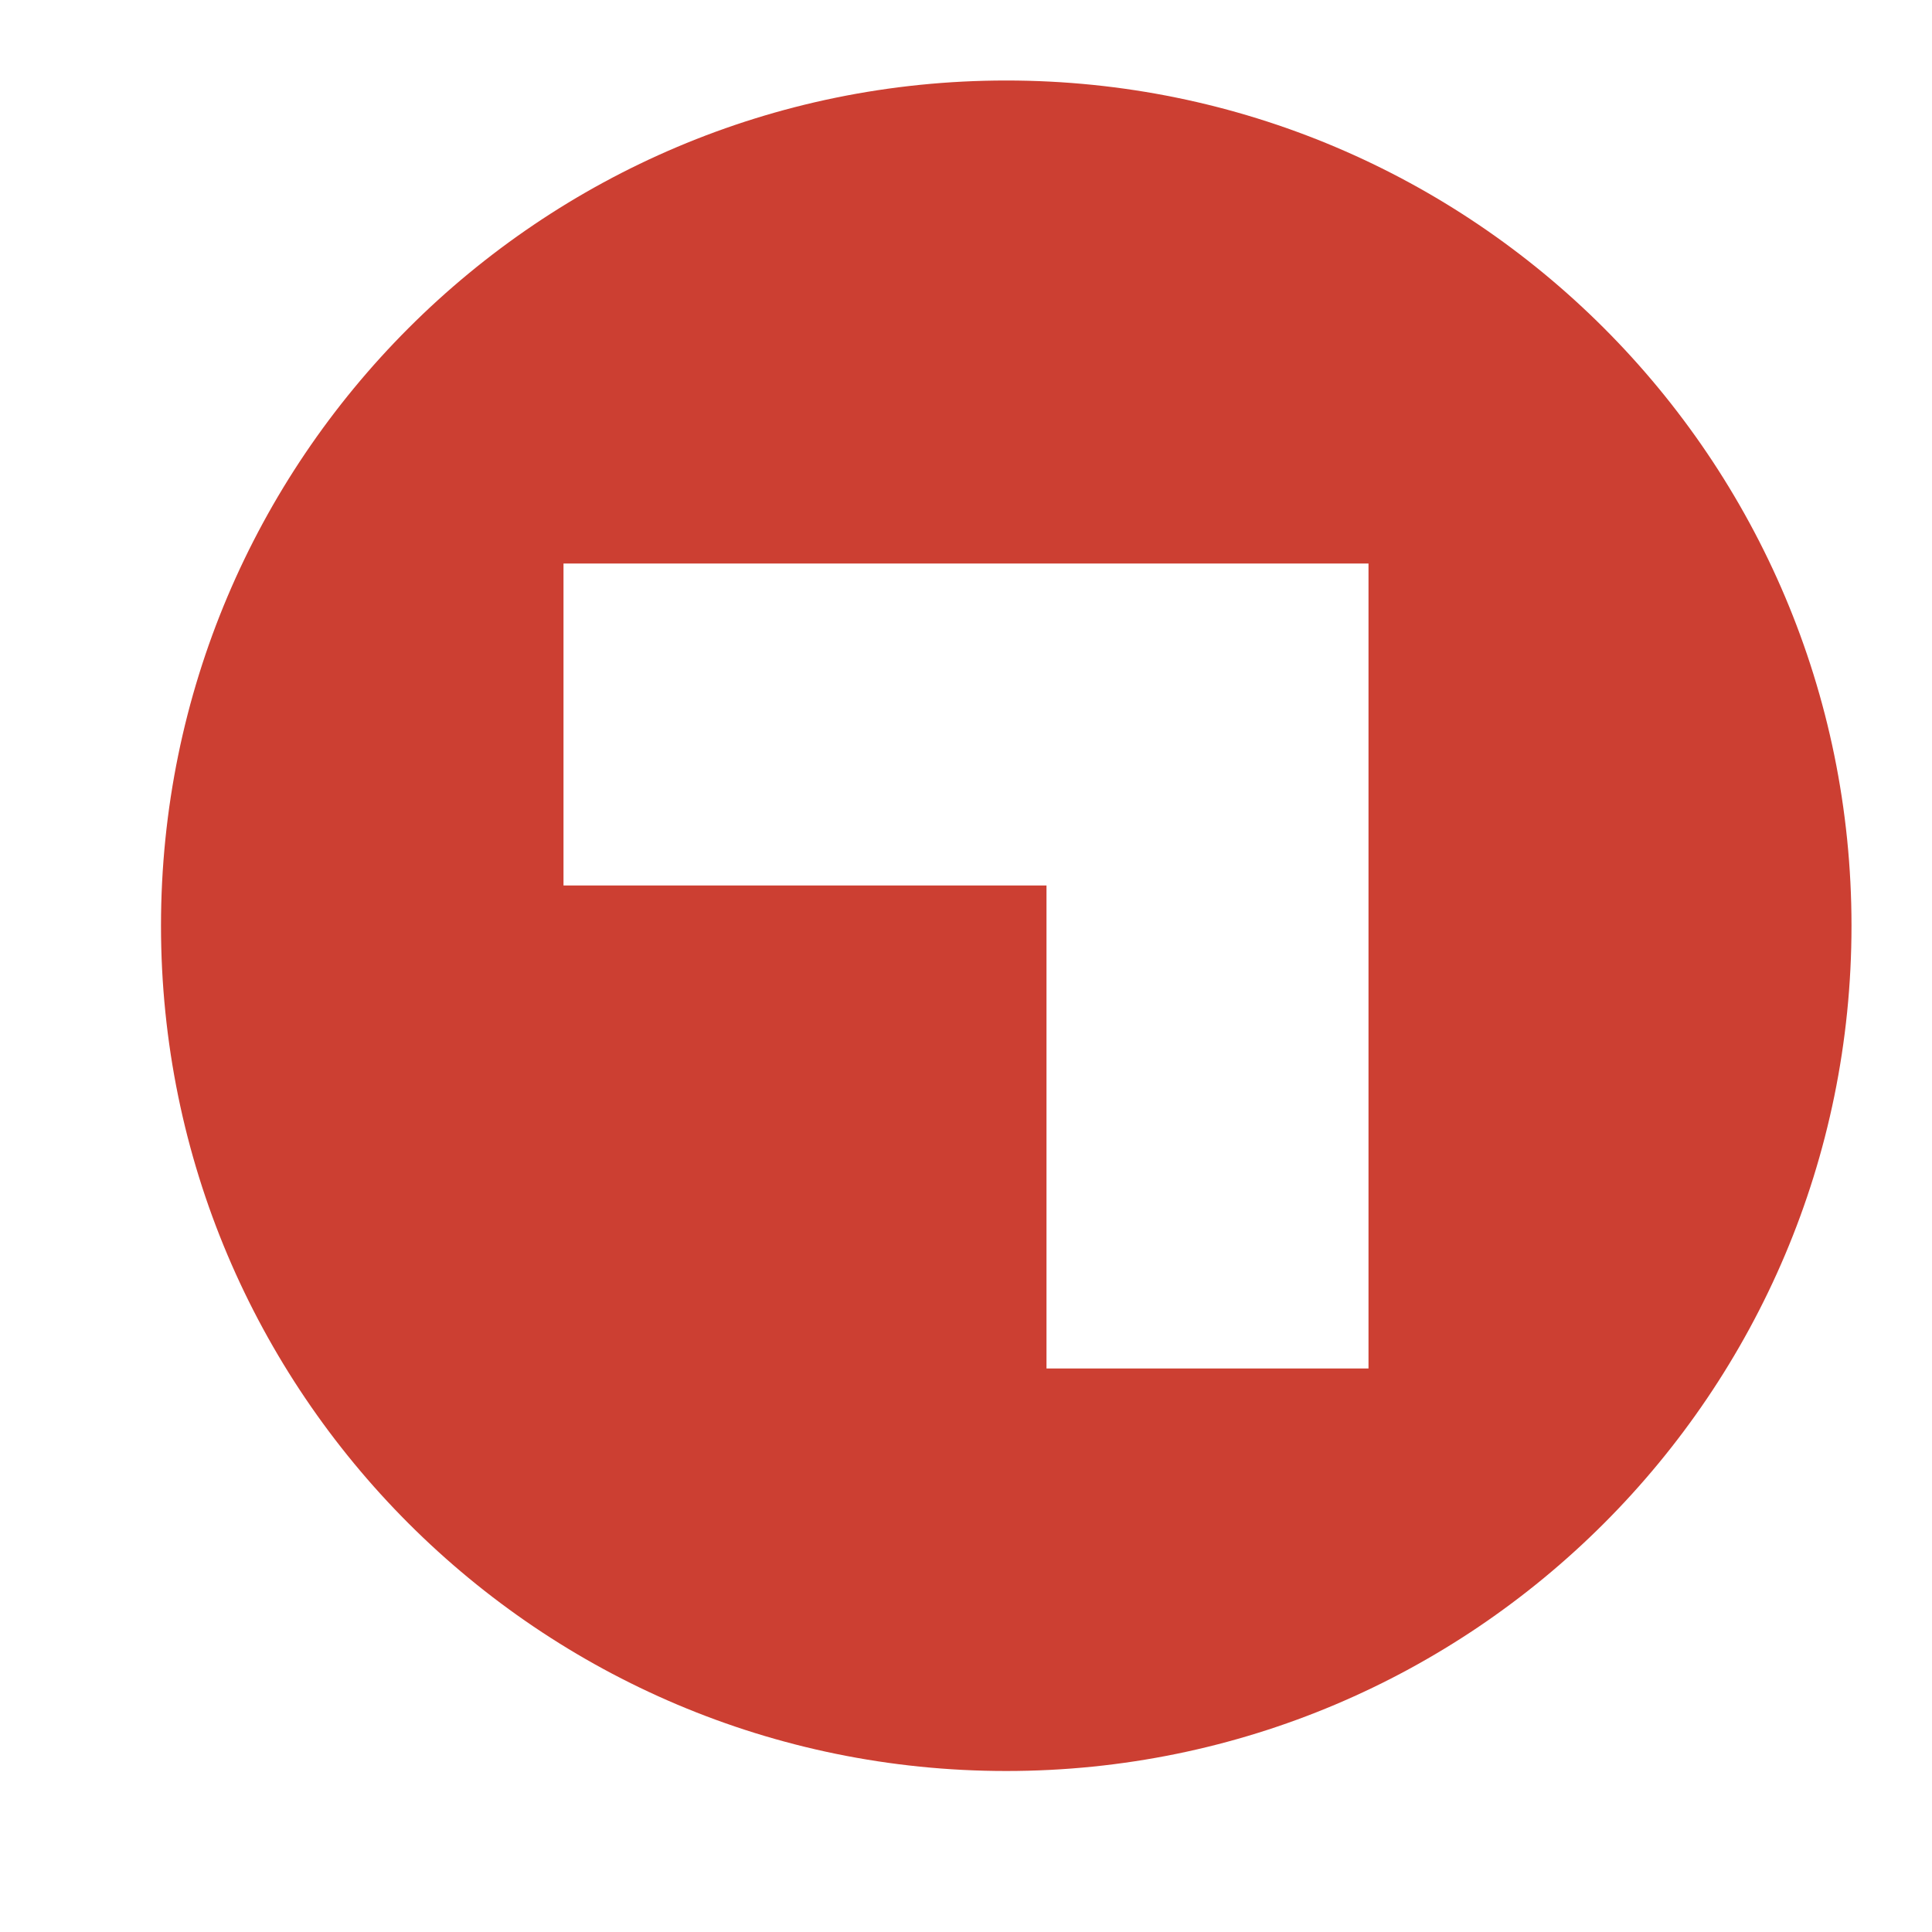 <svg version="1.0" xmlns="http://www.w3.org/2000/svg" width="24" height="24" viewBox="0 0 24 24"><path fill="#CC3F32" d="M12.5 1C6.701 1 2 5.701 2 11.5S6.701 22 12.5 22 23 17.299 23 11.5 18.299 1 12.5 1zM17 11.094V17h-4v-6H7V7h10v4.094z"/></svg>
